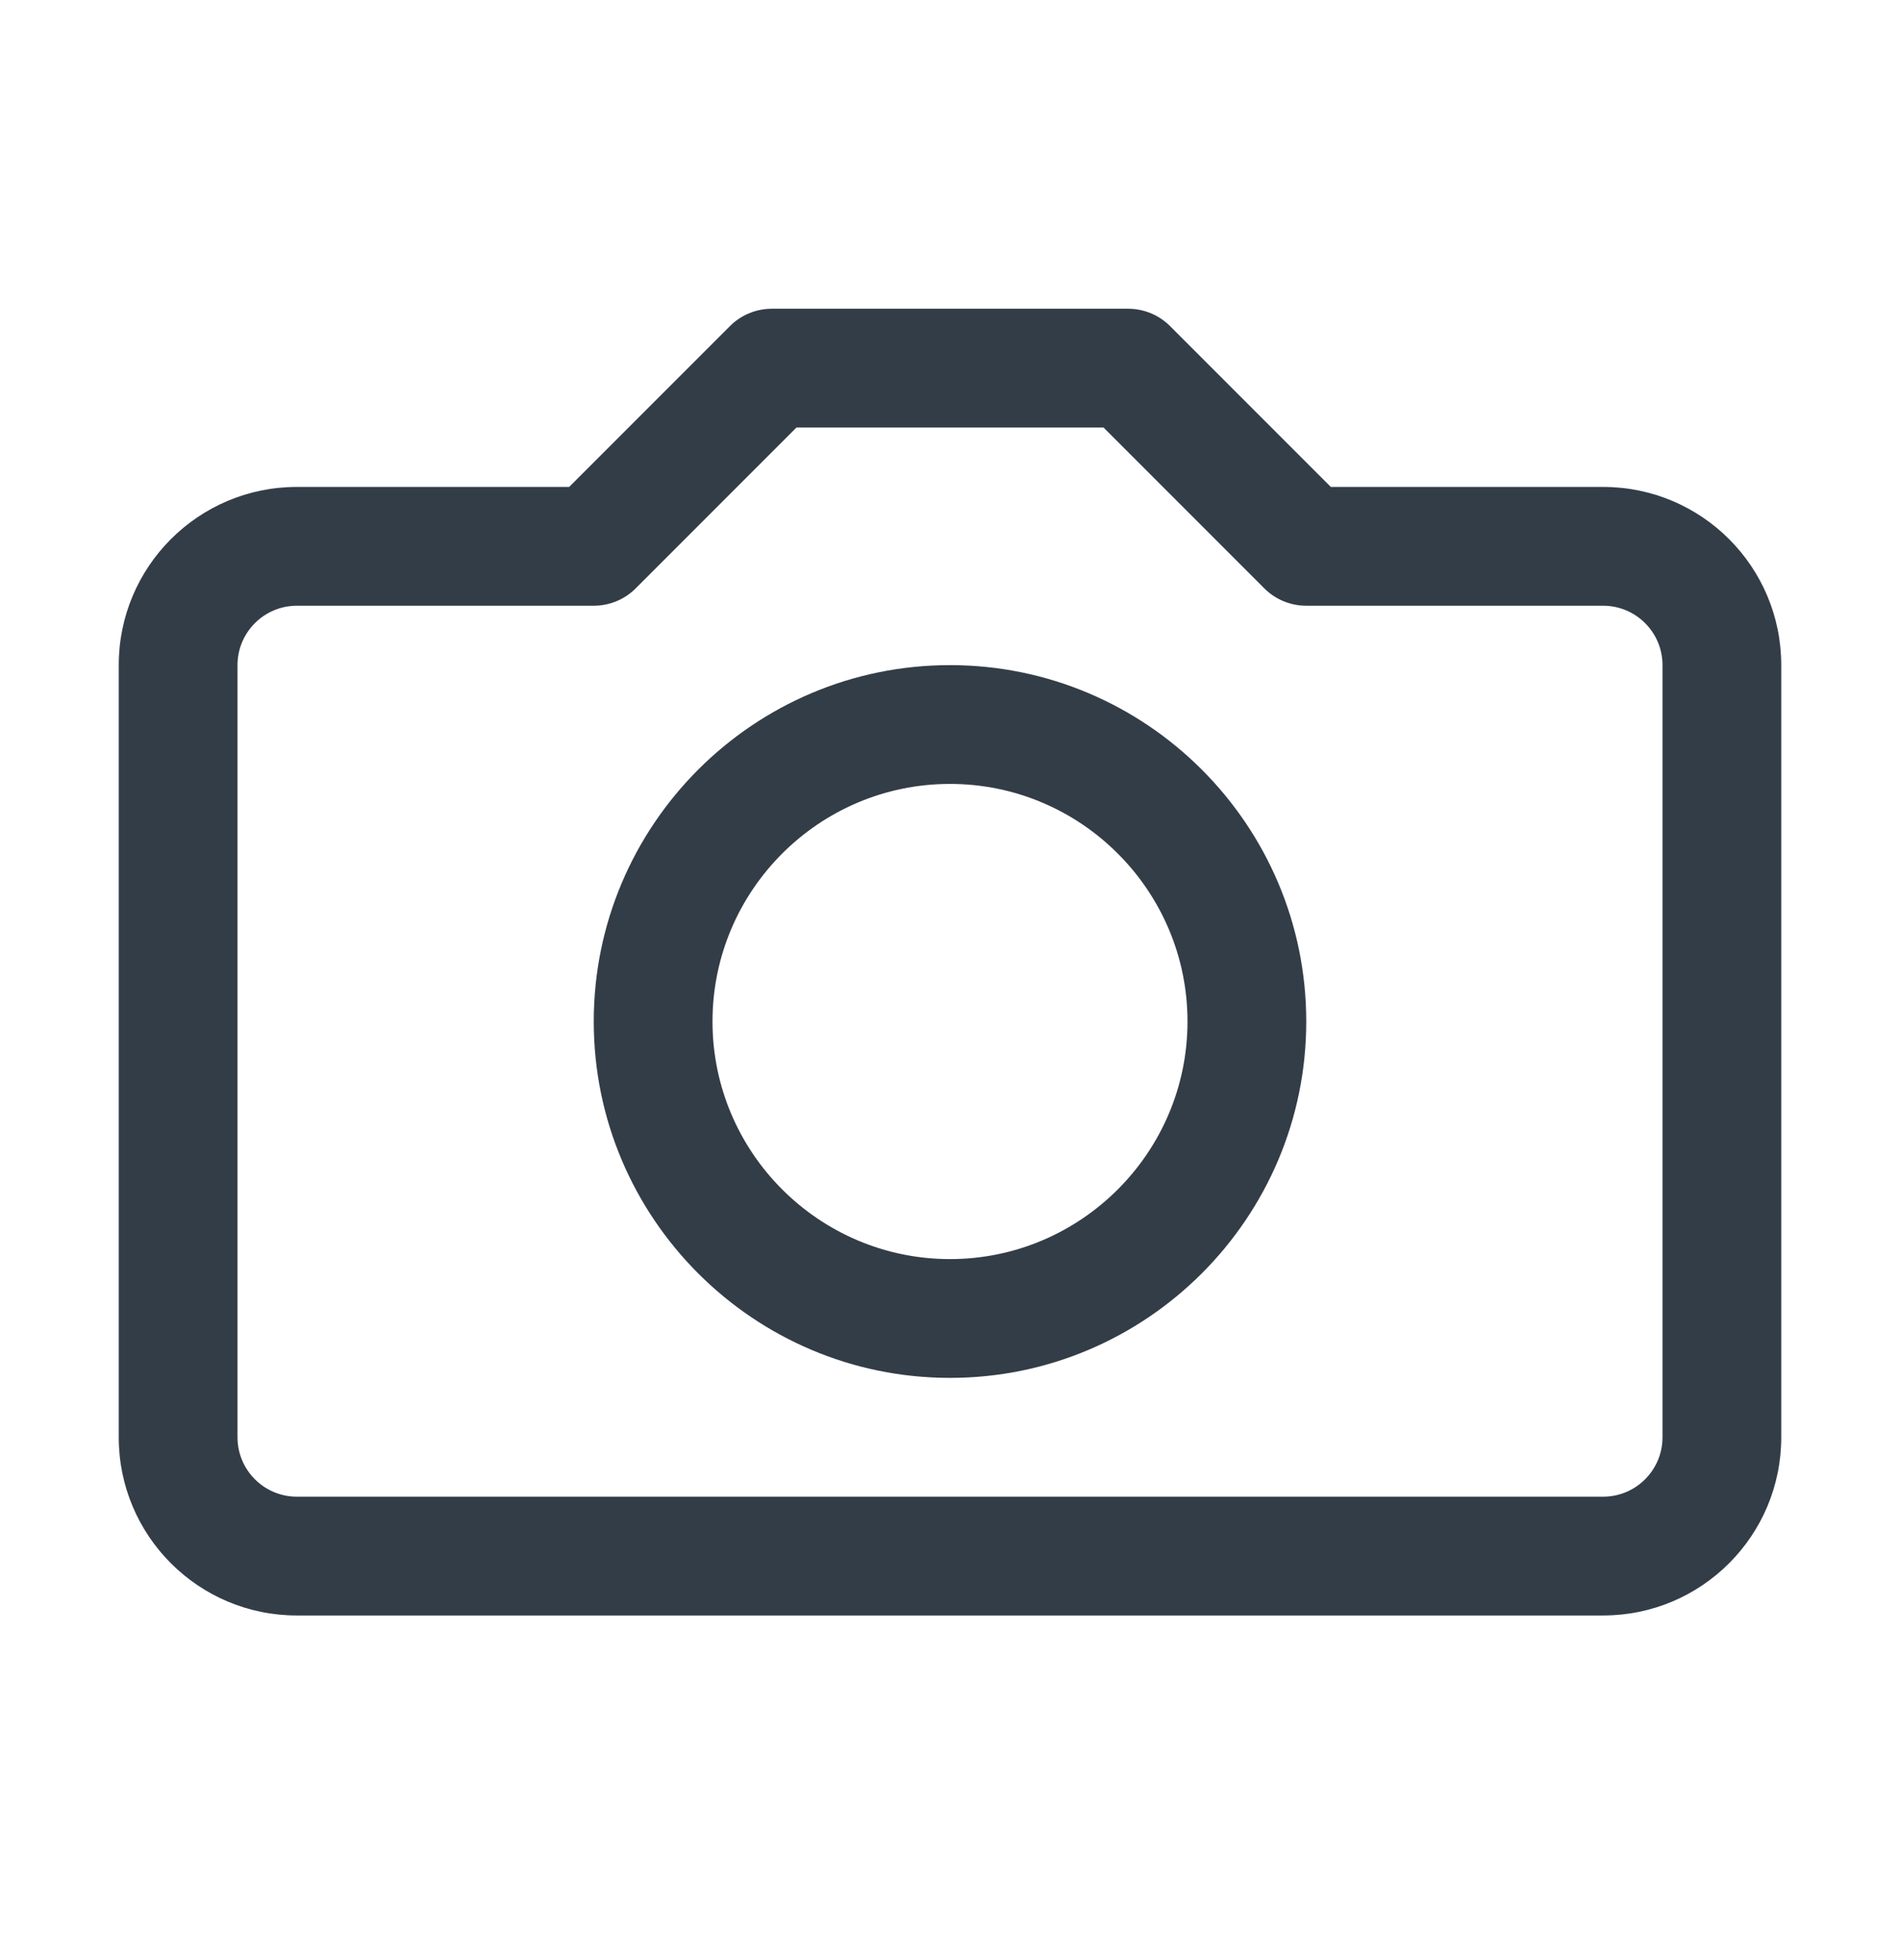 <svg width="32" height="33" viewBox="0 0 32 33" fill="none" xmlns="http://www.w3.org/2000/svg">
<path fill-rule="evenodd" clip-rule="evenodd" d="M12.293 5.491C12.48 5.303 12.735 5.198 13 5.198H19C19.265 5.198 19.52 5.303 19.707 5.491L22.414 8.198H27C28.657 8.198 30 9.541 30 11.198V24.198C30 25.855 28.657 27.198 27 27.198H5C3.343 27.198 2 25.855 2 24.198V11.198C2 9.541 3.343 8.198 5 8.198H9.586L12.293 5.491ZM13.414 7.198L10.707 9.905C10.52 10.093 10.265 10.198 10 10.198H5C4.448 10.198 4 10.646 4 11.198V24.198C4 24.75 4.448 25.198 5 25.198H27C27.552 25.198 28 24.75 28 24.198V11.198C28 10.646 27.552 10.198 27 10.198H22C21.735 10.198 21.48 10.093 21.293 9.905L18.586 7.198H13.414Z" fill="#333D47"/>
<path fill-rule="evenodd" clip-rule="evenodd" d="M10 17.198C10 13.889 12.691 11.198 16 11.198C19.309 11.198 22 13.889 22 17.198C22 20.507 19.309 23.198 16 23.198C12.691 23.198 10 20.508 10 17.198ZM16 13.198C13.795 13.198 12 14.993 12 17.198C12 19.403 13.796 21.198 16 21.198C18.204 21.198 20 19.402 20 17.198C20 14.994 18.205 13.198 16 13.198Z" fill="#333D47"/>
</svg>
